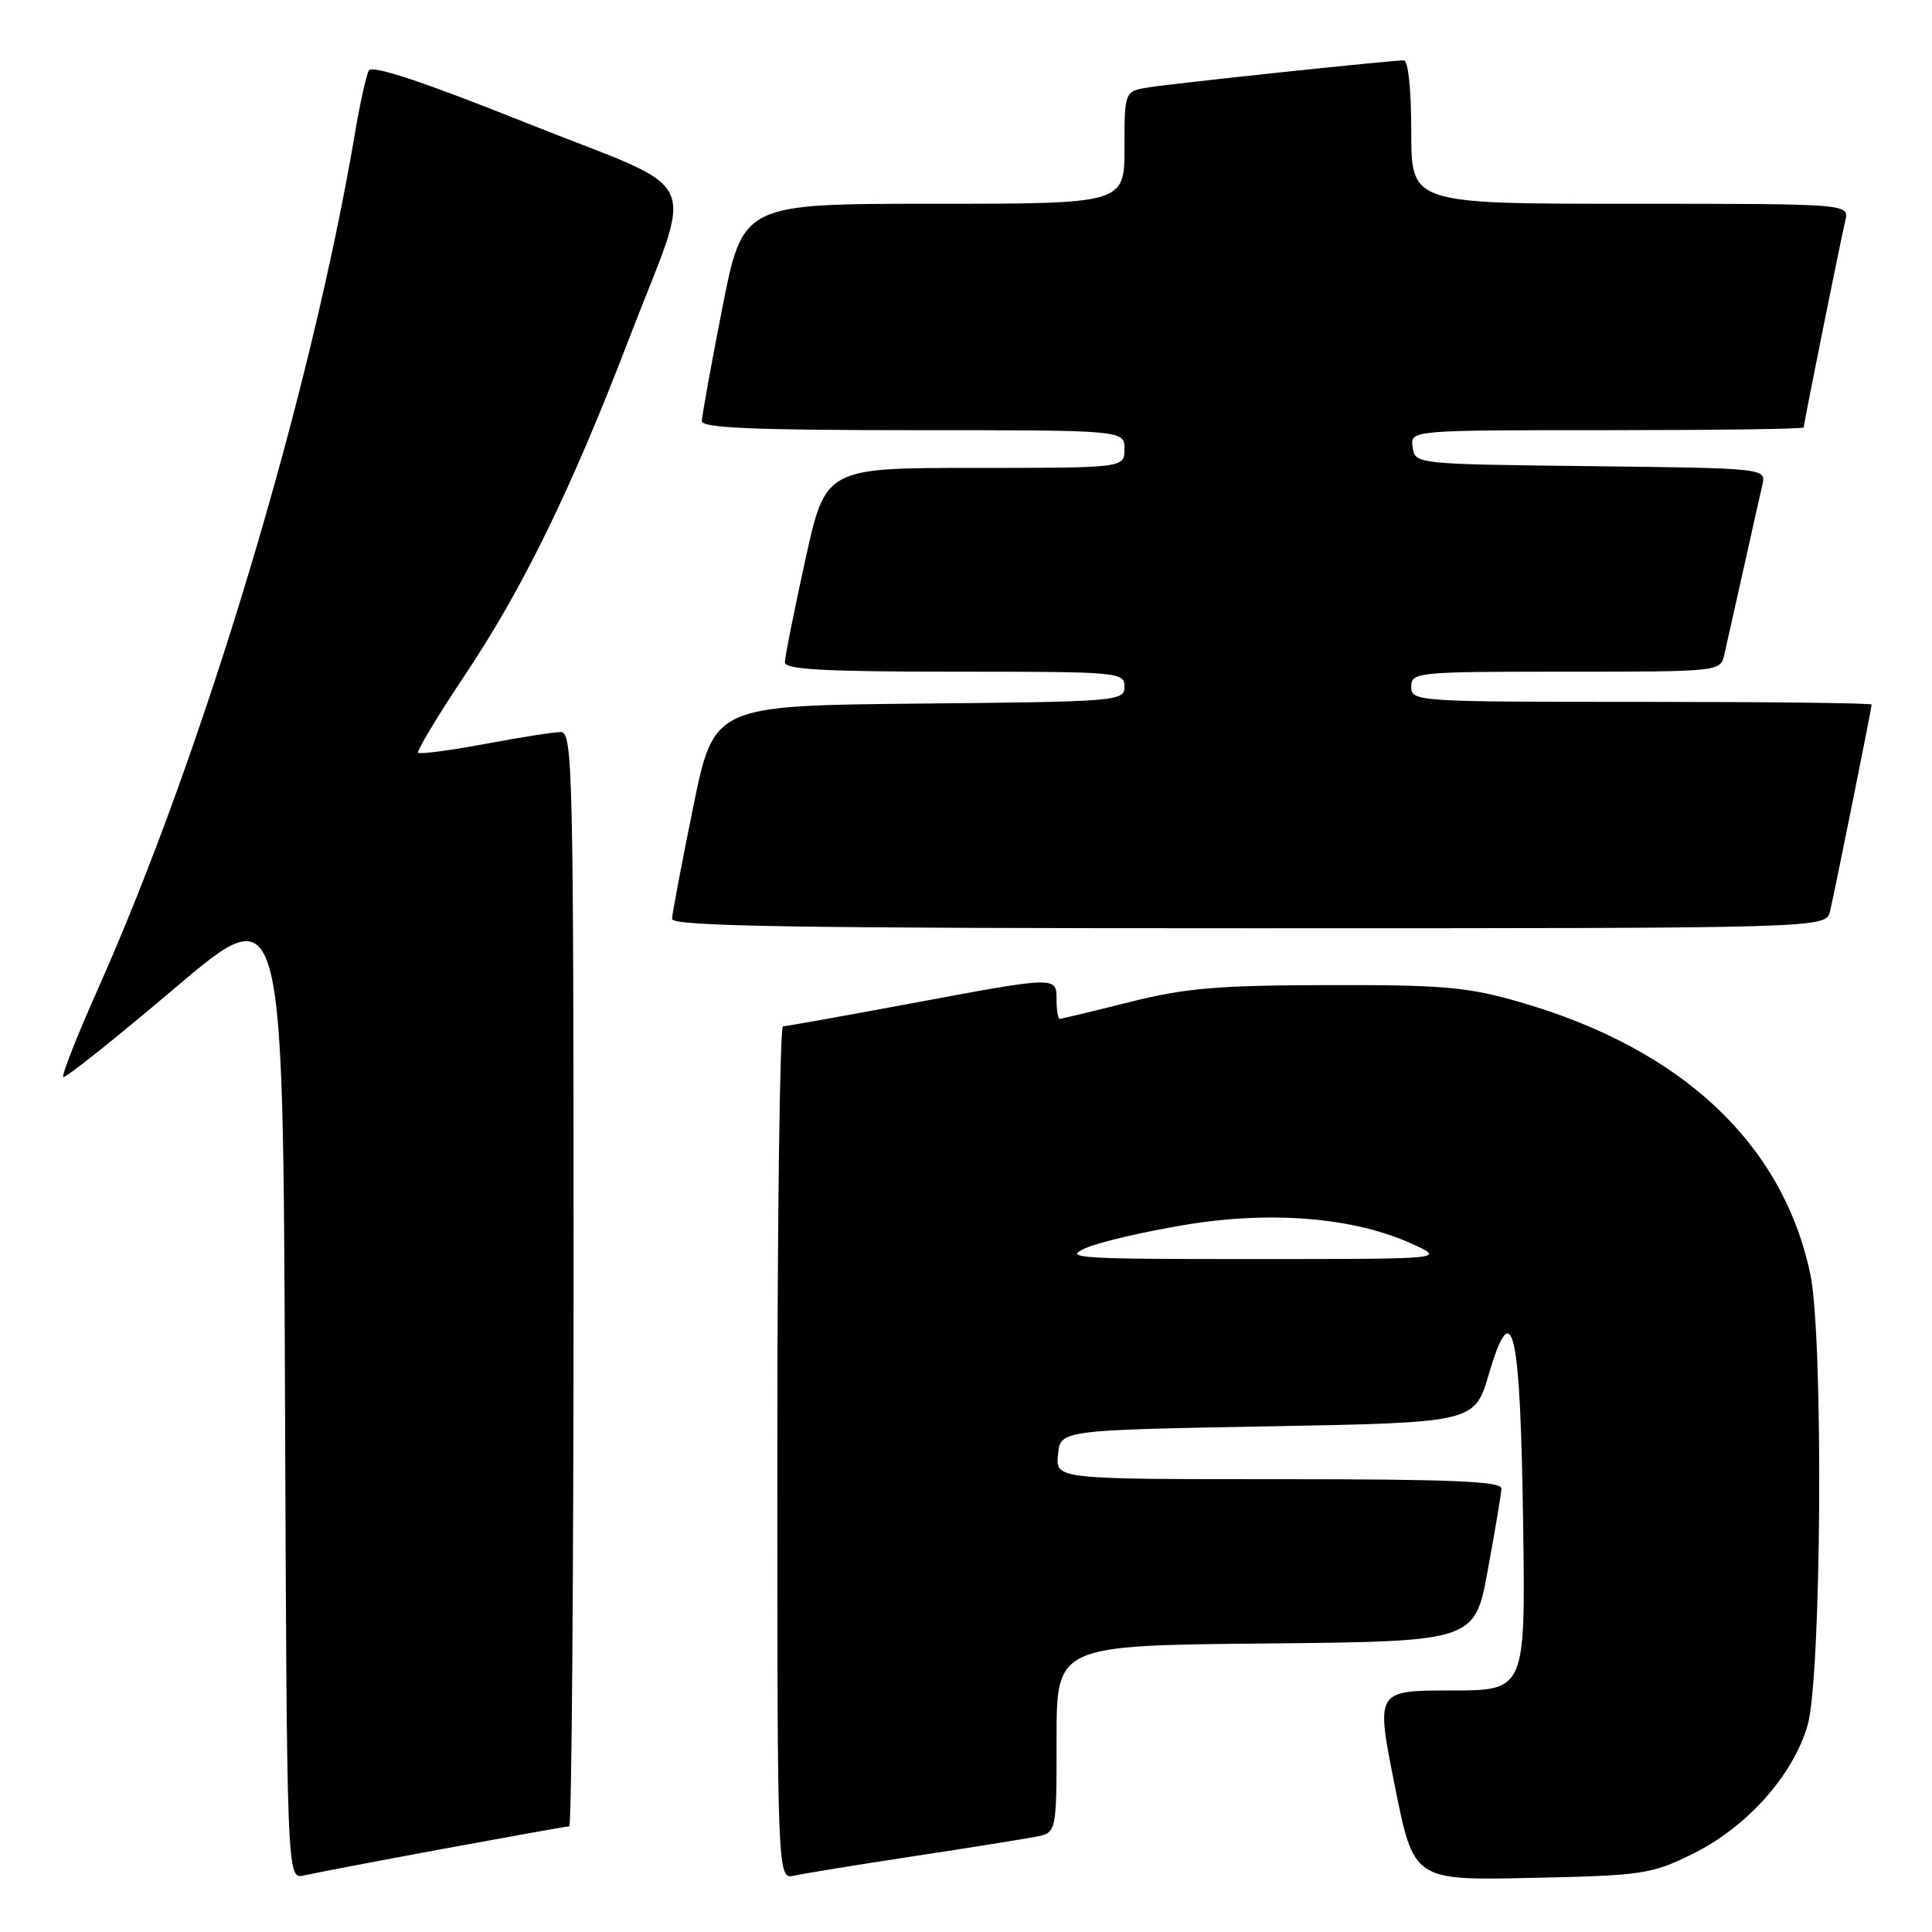 <?xml version="1.0" encoding="UTF-8" standalone="no"?>
<!DOCTYPE svg PUBLIC "-//W3C//DTD SVG 1.1//EN" "http://www.w3.org/Graphics/SVG/1.1/DTD/svg11.dtd" >
<svg xmlns="http://www.w3.org/2000/svg" xmlns:xlink="http://www.w3.org/1999/xlink" version="1.1" viewBox="0 0 256 256">
 <g >
 <path fill="currentColor"
d=" M 58.68 244.99 C 67.58 243.35 75.12 242.00 75.43 242.00 C 75.74 242.00 76.00 209.38 76.00 169.50 C 76.00 102.41 75.88 97.00 74.33 97.00 C 73.41 97.00 68.87 97.71 64.24 98.58 C 59.61 99.44 55.64 99.97 55.41 99.74 C 55.19 99.52 57.95 94.93 61.54 89.55 C 69.31 77.94 75.69 64.86 83.39 44.79 C 92.01 22.32 93.68 25.83 69.83 16.32 C 56.04 10.81 49.30 8.57 48.87 9.35 C 48.53 9.98 47.71 13.65 47.06 17.50 C 41.18 52.38 27.01 99.56 12.94 131.13 C 10.20 137.27 8.15 142.48 8.38 142.71 C 8.60 142.94 15.25 137.64 23.14 130.95 C 37.50 118.78 37.50 118.78 37.76 183.91 C 38.01 249.03 38.01 249.03 40.26 248.51 C 41.49 248.22 49.78 246.64 58.68 244.99 Z  M 121.00 245.97 C 128.43 244.84 135.74 243.67 137.25 243.38 C 140.00 242.84 140.00 242.84 140.00 230.44 C 140.00 218.03 140.00 218.03 167.71 217.77 C 195.41 217.50 195.41 217.50 197.15 208.00 C 198.11 202.78 198.92 197.94 198.95 197.25 C 198.99 196.28 192.45 196.00 169.44 196.00 C 139.87 196.00 139.87 196.00 140.19 192.75 C 140.50 189.50 140.50 189.50 167.95 189.00 C 195.39 188.50 195.39 188.50 197.29 182.05 C 200.42 171.43 201.45 175.93 201.82 201.75 C 202.14 224.00 202.14 224.00 192.22 224.00 C 182.29 224.00 182.29 224.00 184.81 236.58 C 187.32 249.17 187.32 249.17 202.91 248.83 C 217.62 248.52 218.82 248.34 224.21 245.69 C 231.40 242.17 237.52 235.35 239.50 228.67 C 241.36 222.41 241.64 177.13 239.87 168.80 C 236.20 151.50 222.86 139.00 201.45 132.80 C 194.47 130.78 191.36 130.50 176.00 130.53 C 161.32 130.56 157.08 130.92 149.67 132.78 C 144.82 134.00 140.65 135.00 140.42 135.00 C 140.19 135.00 140.00 133.88 140.00 132.50 C 140.00 129.34 140.16 129.33 120.50 133.00 C 111.70 134.64 104.16 135.99 103.75 135.99 C 103.34 136.00 103.00 161.43 103.00 192.52 C 103.00 249.04 103.00 249.04 105.25 248.53 C 106.49 248.25 113.58 247.10 121.00 245.97 Z  M 242.49 120.75 C 243.16 117.91 248.00 93.85 248.00 93.36 C 248.00 93.16 234.28 93.00 217.50 93.00 C 187.67 93.00 187.00 92.96 187.00 91.00 C 187.00 89.07 187.67 89.00 207.48 89.00 C 227.90 89.00 227.96 88.99 228.48 86.75 C 228.76 85.51 229.90 80.45 231.00 75.50 C 232.10 70.55 233.23 65.50 233.52 64.27 C 234.03 62.04 234.03 62.04 210.76 61.77 C 187.50 61.50 187.50 61.50 187.18 59.25 C 186.86 57.00 186.86 57.00 212.93 57.00 C 227.27 57.00 239.00 56.84 239.00 56.64 C 239.00 56.15 243.84 32.09 244.51 29.25 C 245.04 27.00 245.04 27.00 216.02 27.00 C 187.00 27.00 187.00 27.00 187.00 17.50 C 187.00 11.87 186.60 8.00 186.01 8.00 C 184.26 8.00 155.63 11.03 152.25 11.57 C 149.00 12.09 149.00 12.09 149.00 19.55 C 149.00 27.00 149.00 27.00 123.71 27.00 C 98.43 27.00 98.43 27.00 95.71 40.81 C 94.22 48.40 93.00 55.15 93.00 55.81 C 93.00 56.70 99.99 57.00 121.00 57.00 C 149.00 57.00 149.00 57.00 149.00 59.50 C 149.00 62.00 149.00 62.00 129.19 62.00 C 109.38 62.00 109.38 62.00 106.69 74.27 C 105.21 81.02 104.00 87.09 104.00 87.77 C 104.00 88.71 109.34 89.00 126.50 89.00 C 148.27 89.00 149.00 89.06 149.00 90.98 C 149.00 92.91 148.17 92.98 121.79 93.23 C 94.59 93.50 94.59 93.50 91.84 107.00 C 90.33 114.42 89.07 121.06 89.05 121.75 C 89.01 122.74 104.94 123.00 165.48 123.00 C 241.96 123.00 241.96 123.00 242.49 120.75 Z  M 143.85 165.38 C 145.69 164.57 151.70 163.18 157.21 162.27 C 168.64 160.40 179.56 161.34 187.25 164.88 C 191.50 166.83 191.50 166.83 166.00 166.83 C 142.78 166.84 140.80 166.71 143.85 165.38 Z "/>
</g>
</svg>